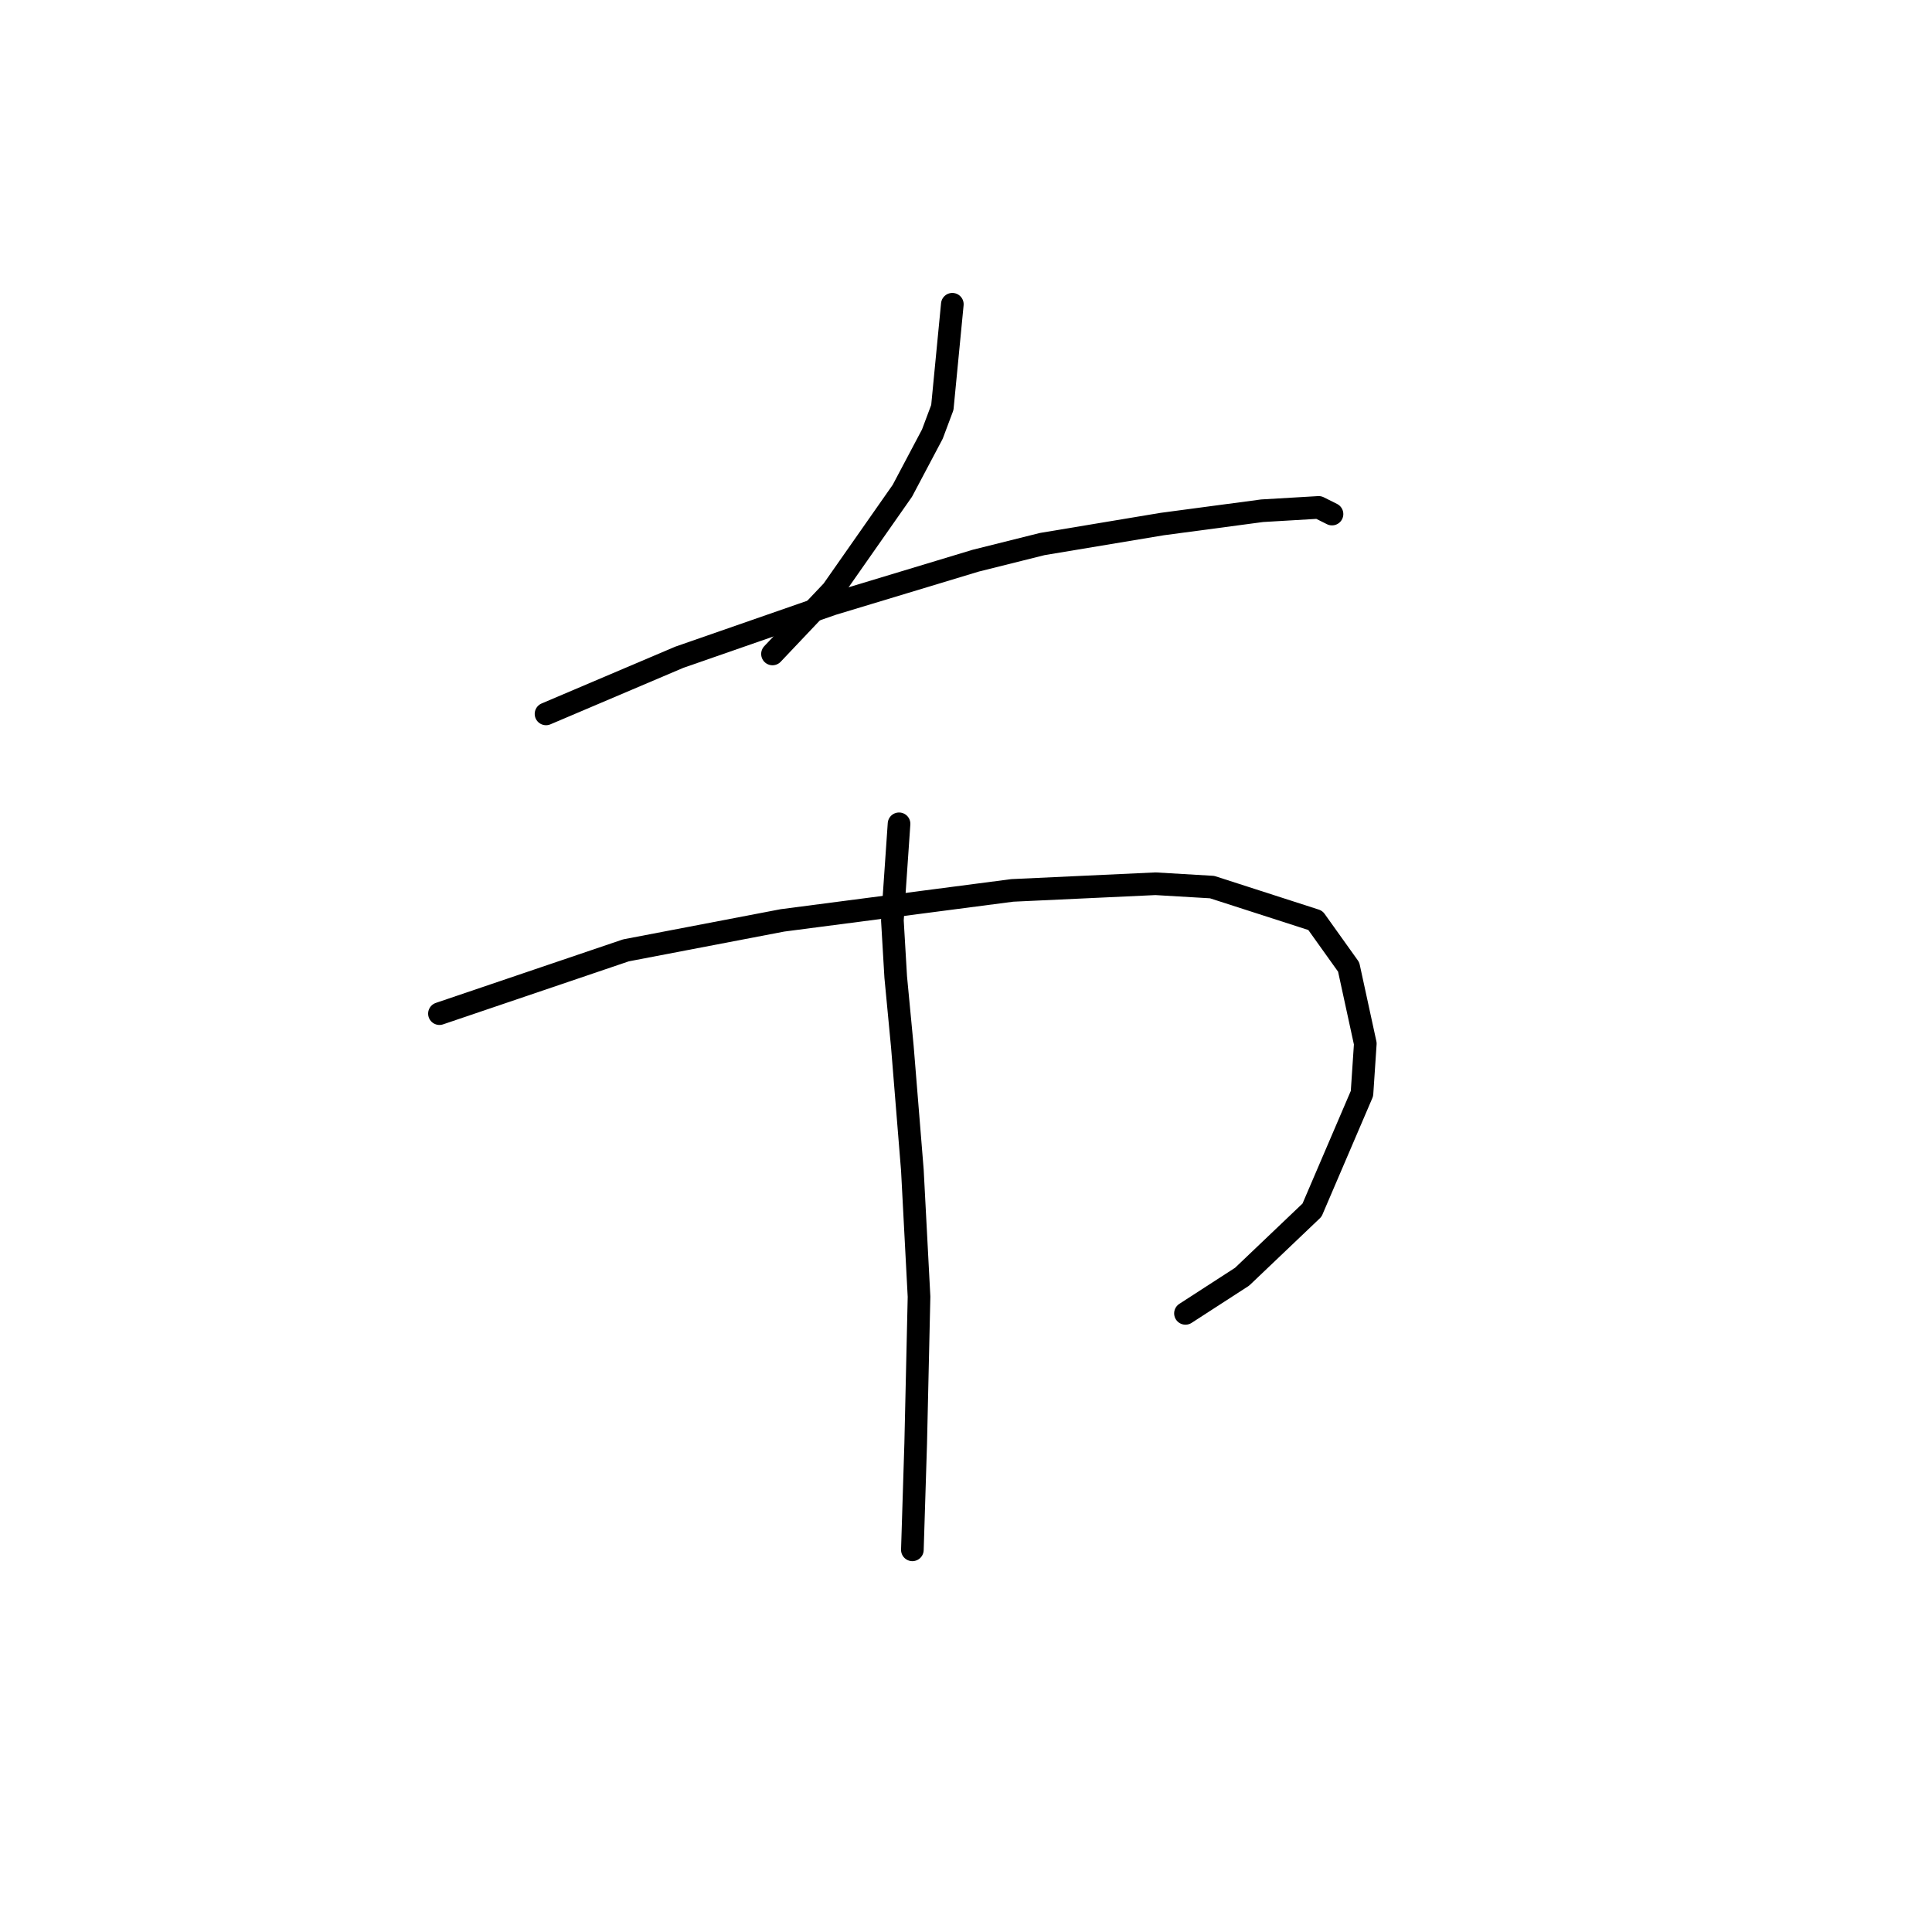 <?xml version="1.0" standalone="no"?>
    <svg width="256" height="256" xmlns="http://www.w3.org/2000/svg" version="1.1">
    <polyline stroke="black" stroke-width="3" stroke-linecap="round" fill="transparent" stroke-linejoin="round" points="126.189 40.315 124.865 53.995 123.541 57.526 119.57 65.028 110.302 78.267 102.359 86.652 102.359 86.652 " />
        <polyline stroke="black" stroke-width="3" stroke-linecap="round" fill="transparent" stroke-linejoin="round" points="72.351 94.595 90.003 87.093 100.153 83.562 110.302 80.032 129.278 74.295 138.104 72.089 153.991 69.441 167.23 67.676 174.732 67.234 176.497 68.117 176.497 68.117 " />
        <polyline stroke="black" stroke-width="3" stroke-linecap="round" fill="transparent" stroke-linejoin="round" points="58.229 134.312 82.942 125.927 103.683 121.955 123.983 119.308 134.133 117.984 153.108 117.101 160.61 117.543 174.291 121.955 178.704 128.134 180.91 138.284 180.469 144.903 173.849 160.348 164.582 169.174 157.08 174.029 157.08 174.029 " />
        <polyline stroke="black" stroke-width="3" stroke-linecap="round" fill="transparent" stroke-linejoin="round" points="119.128 109.158 118.246 121.955 118.687 129.458 119.57 138.725 120.894 155.053 121.776 171.822 121.335 191.239 120.894 205.361 120.894 205.361 " />
        </svg>